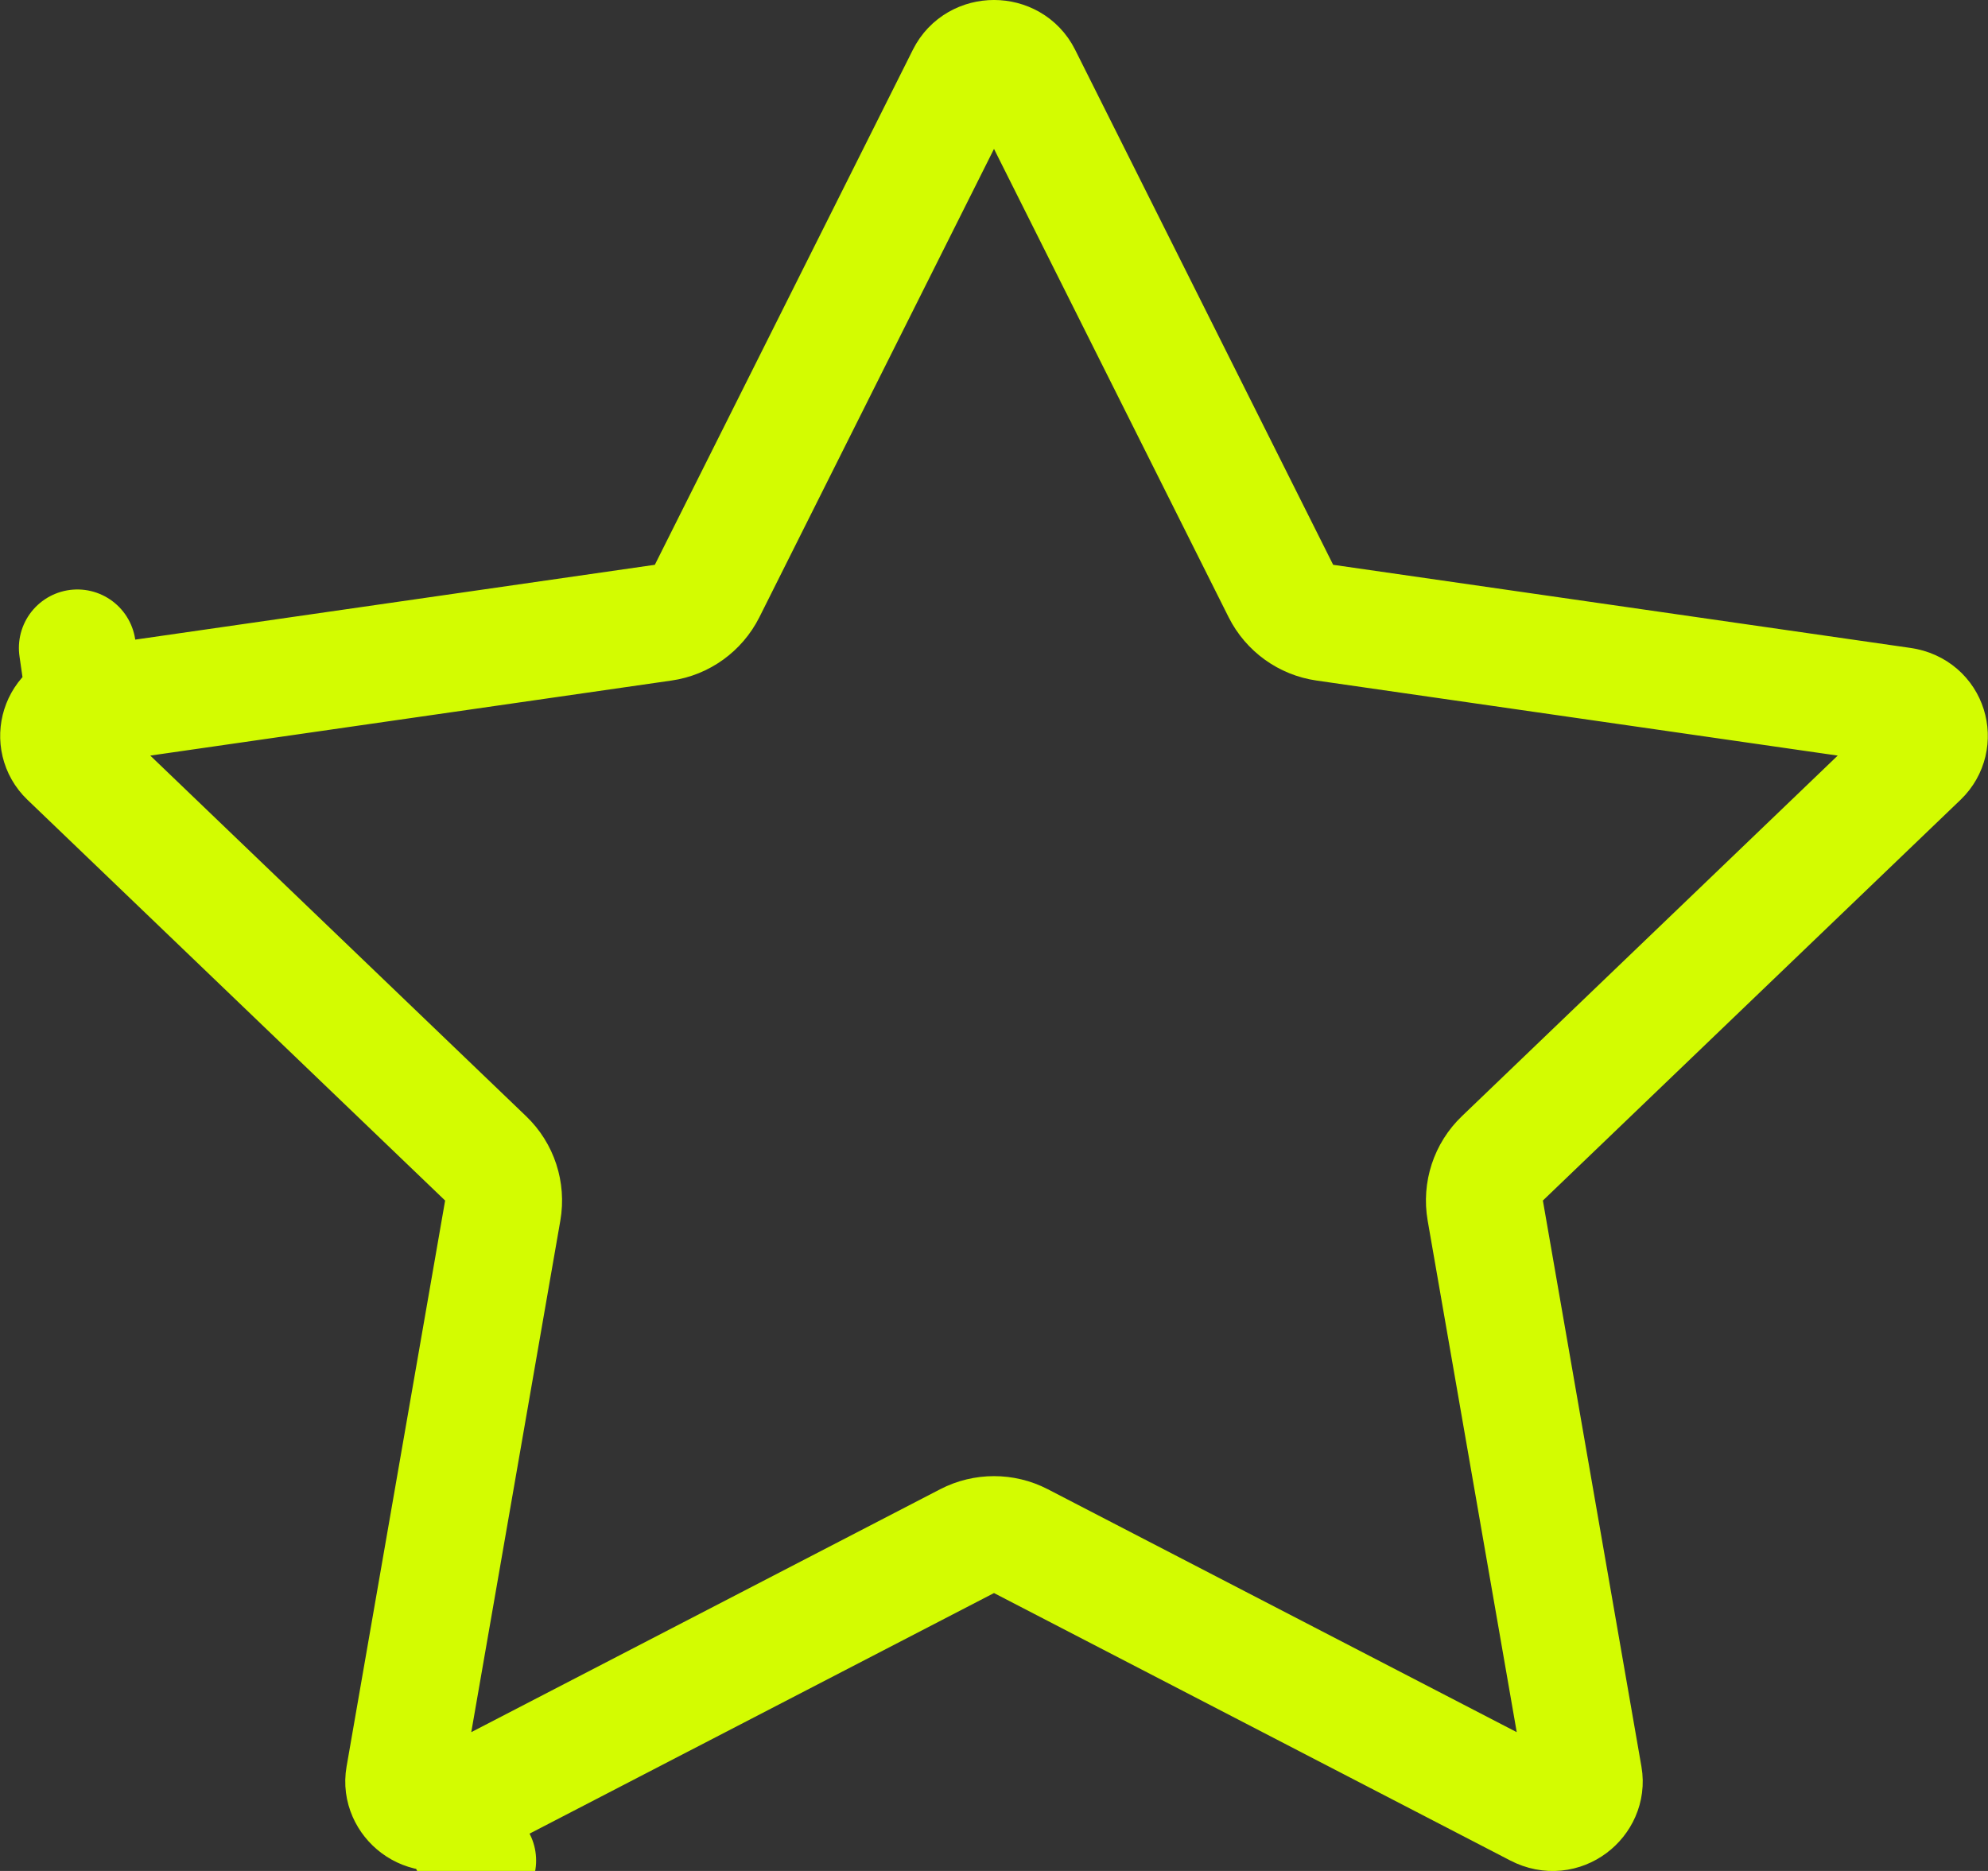 <svg width="34" height="32" viewBox="0 0 34 32" fill="none" xmlns="http://www.w3.org/2000/svg">
<rect x="0" y="0" width="34" height="32" fill="#333333" stroke="none"/>
<path d="M11.341 10.65C11.665 10.604 11.946 10.401 12.093 10.109L16.508 1.296L16.508 1.296C16.706 0.901 17.294 0.901 17.492 1.296L17.492 1.296L21.907 10.109C22.054 10.401 22.335 10.604 22.659 10.65L32.534 12.072C32.998 12.139 33.139 12.669 32.839 12.957C32.839 12.957 32.839 12.957 32.839 12.957L25.695 19.812C25.454 20.042 25.345 20.377 25.402 20.705L27.088 30.389L27.088 30.389C27.157 30.783 26.721 31.157 26.291 30.934L17.46 26.359C17.172 26.21 16.828 26.21 16.54 26.359L7.709 30.934L8.169 31.822L7.709 30.934C7.279 31.157 6.843 30.783 6.912 30.389C6.912 30.389 6.912 30.389 6.912 30.389L8.598 20.705C8.655 20.377 8.546 20.042 8.305 19.812L1.161 12.957L1.161 12.957C0.861 12.669 1.002 12.139 1.466 12.072L1.323 11.082L1.466 12.072L11.341 10.65Z" stroke="#D3FC01" stroke-width="2" stroke-linecap="round" stroke-linejoin="round"/>
</svg>
